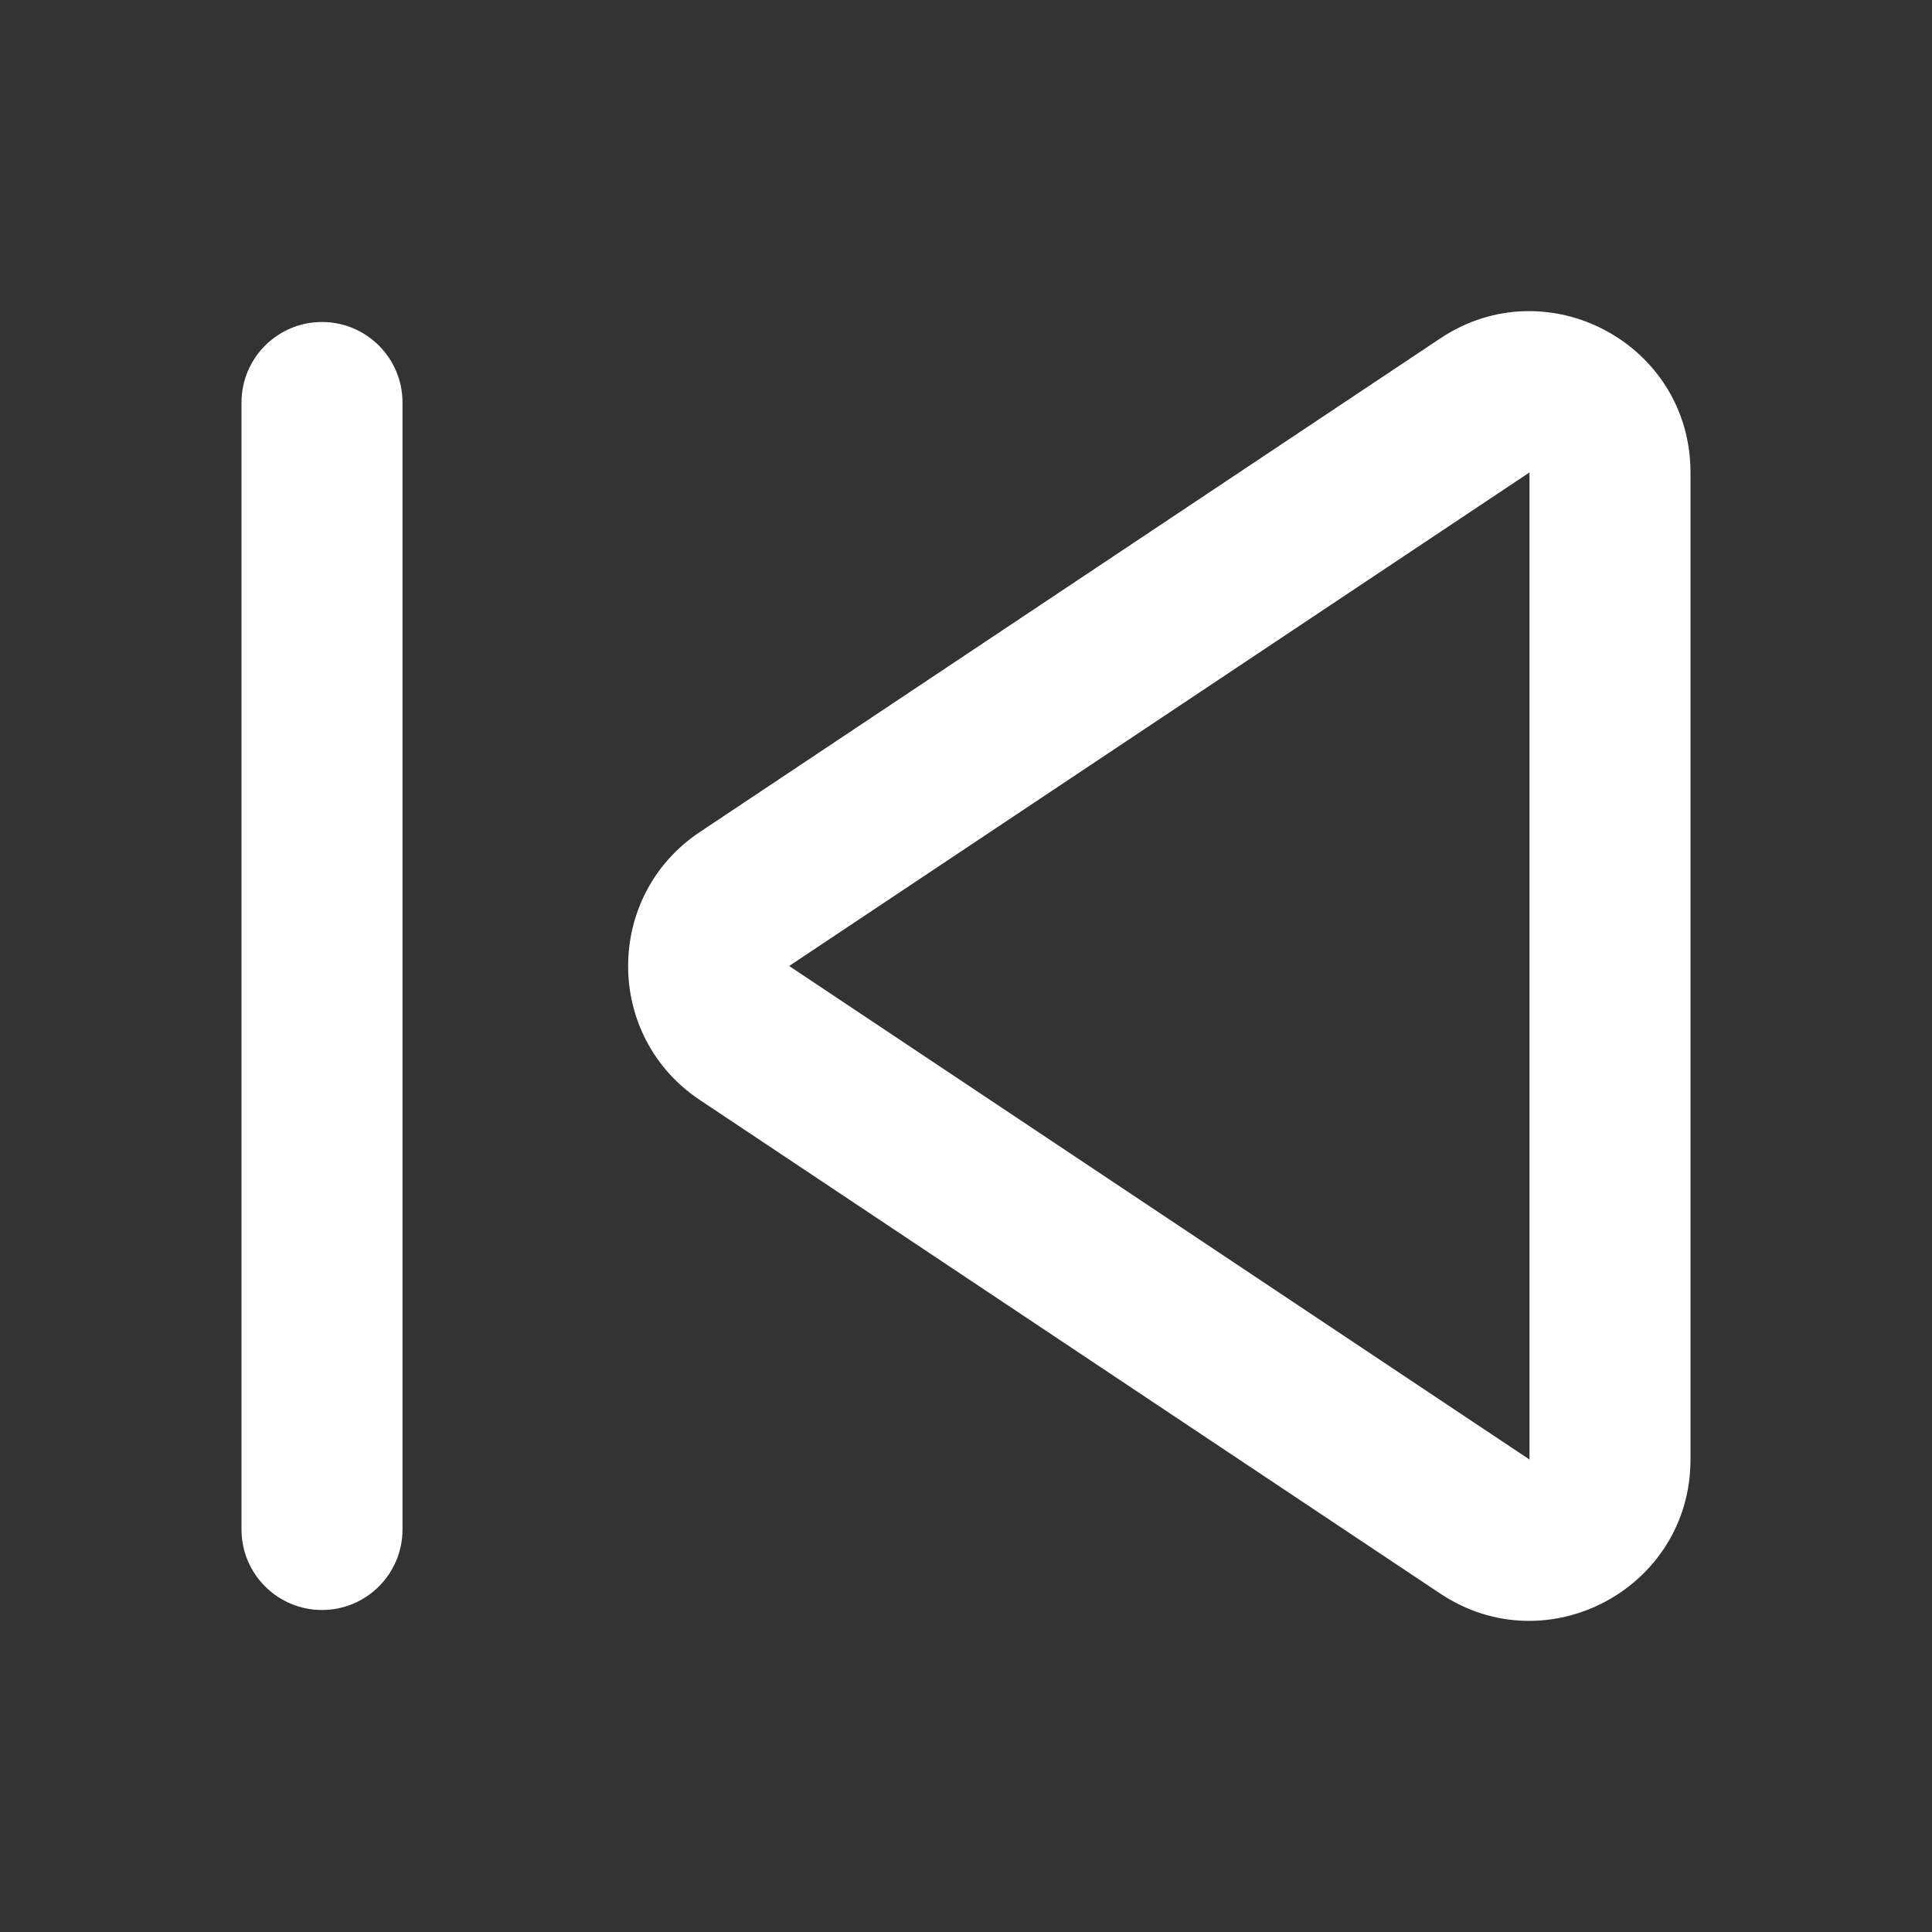 <?xml version="1.0" encoding="utf-8"?><!-- Uploaded to: SVG Repo, www.svgrepo.com, Generator: SVG Repo Mixer Tools -->
<svg width="800px" height="800px" viewBox="0 0 24 24" fill="none" xmlns="http://www.w3.org/2000/svg">
<rect x="0" y="0" width="24" height="24" fill="#333333" stroke="none"/>
<path fill-rule="evenodd" clip-rule="evenodd" d="M17.891 4.204C19.22 3.318 21 4.271 21 5.869V18.131C21 19.729 19.22 20.682 17.891 19.796L8.693 13.664C7.506 12.873 7.506 11.128 8.693 10.336L17.891 4.204ZM19 5.869L9.803 12L19 18.131V5.869Z" fill="#fff"/>
<path d="M5 5C5 4.448 4.552 4 4 4C3.448 4 3 4.448 3 5V19C3 19.552 3.448 20 4 20C4.552 20 5 19.552 5 19V5Z" fill="#fff"/>
</svg>
